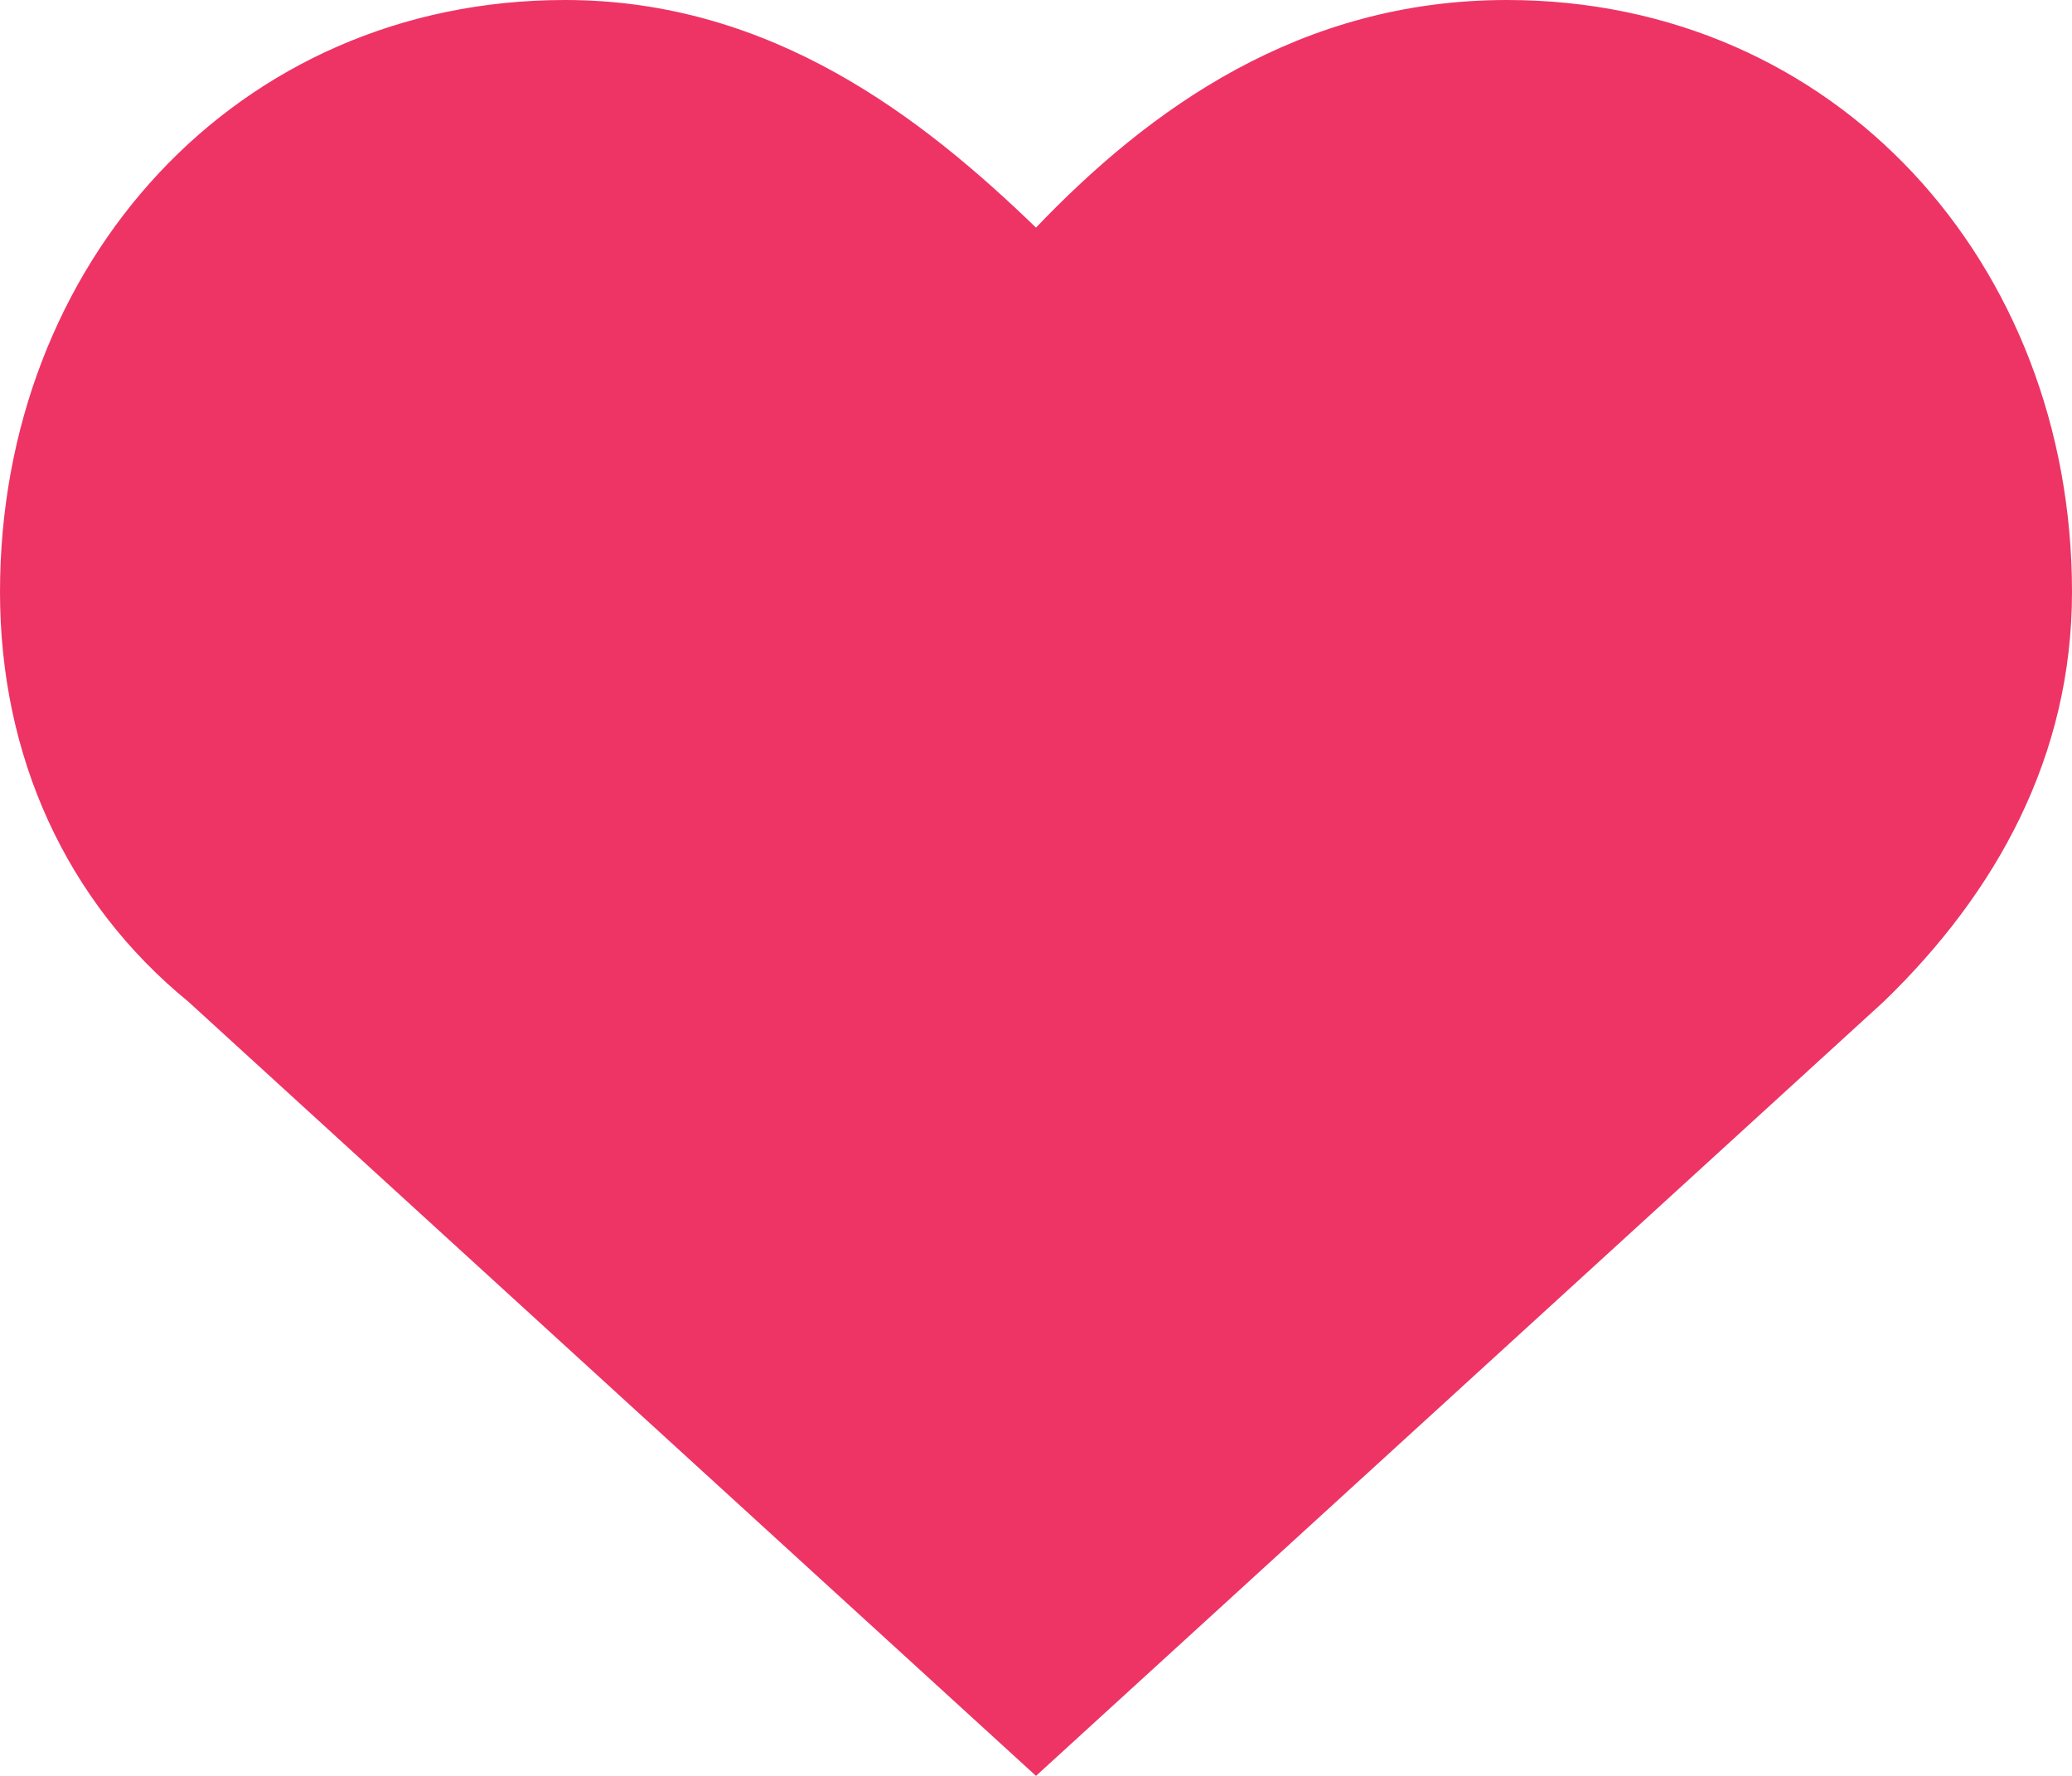 <svg xmlns="http://www.w3.org/2000/svg" width="14" height="12" fill="none" xmlns:v="https://vecta.io/nano"><path d="M10.182 0C8.782 0 7.764.738 7 1.538 6.236.8 5.218 0 3.818 0 1.591 0 0 1.785 0 4c0 1.108.445 2.092 1.273 2.769L7 12l5.727-5.231C13.491 6.031 14 5.108 14 4c0-2.215-1.591-4-3.818-4z" fill="#ee3465"/></svg>